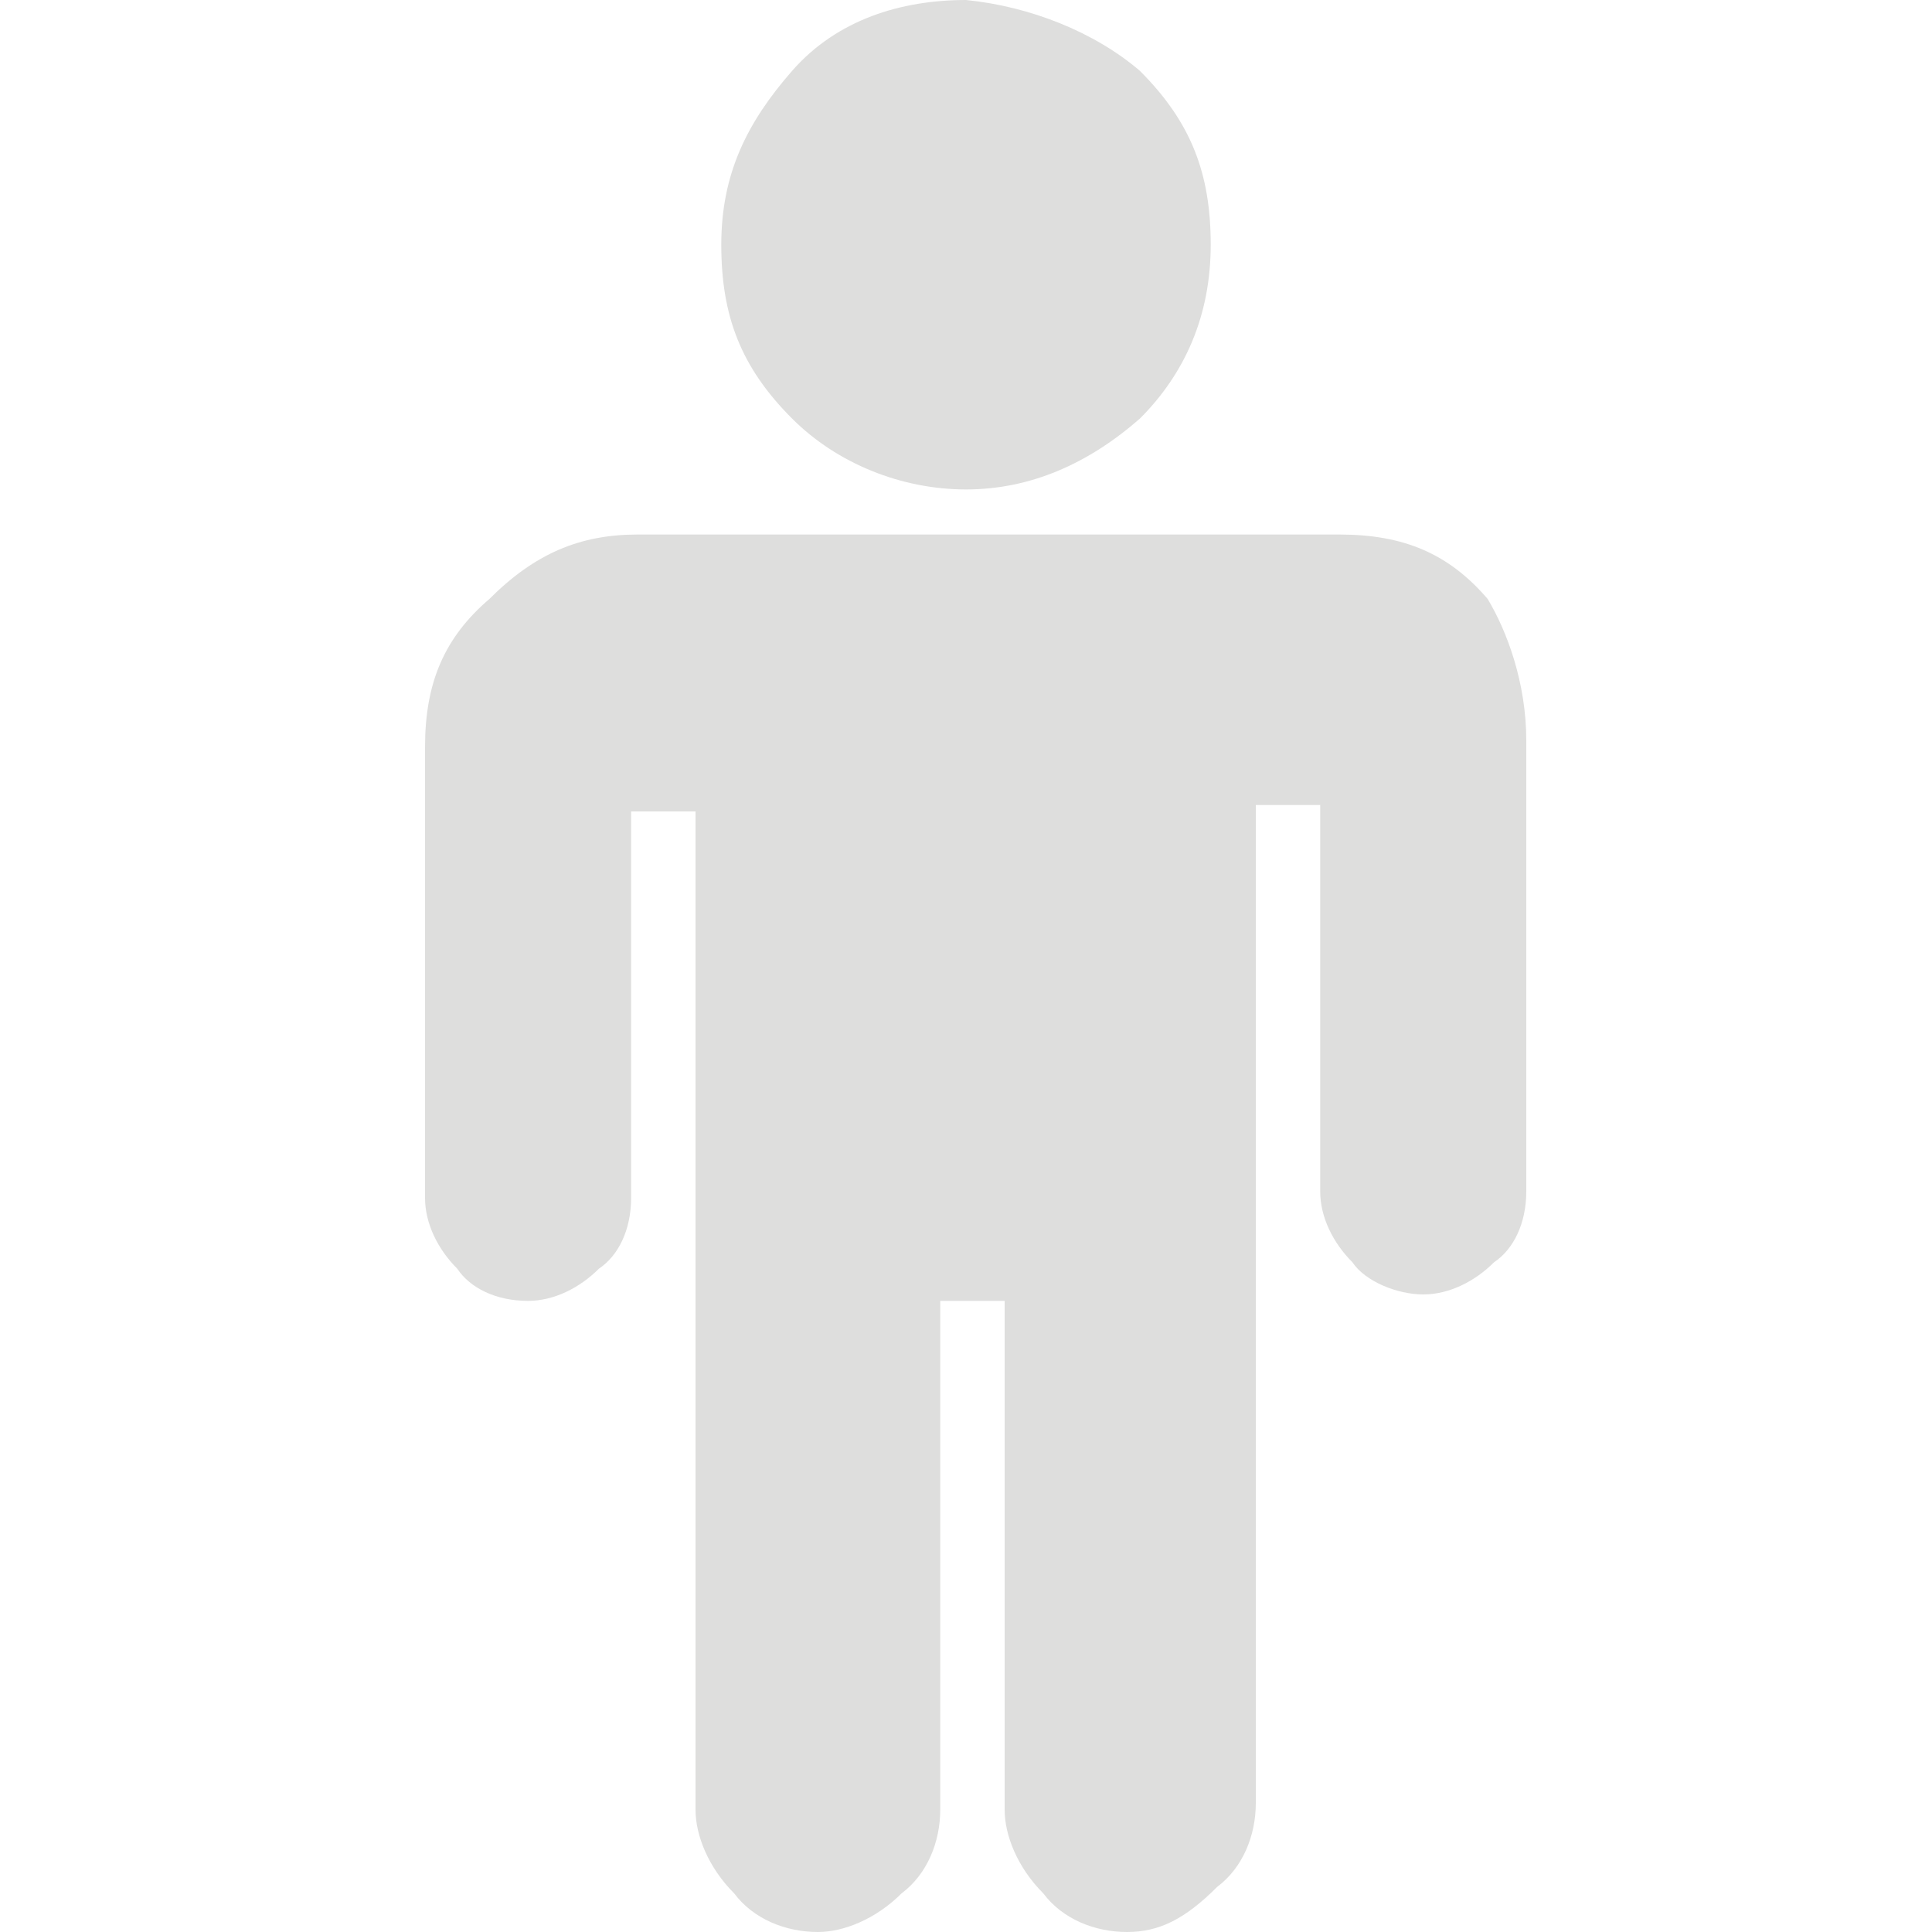 <?xml version="1.0" encoding="utf-8"?>
<!-- Generator: Adobe Illustrator 19.0.0, SVG Export Plug-In . SVG Version: 6.00 Build 0)  -->
<svg version="1.1" id="Layer_1" xmlns="http://www.w3.org/2000/svg" xmlns:xlink="http://www.w3.org/1999/xlink" x="0px" y="0px"
	 viewBox="0 0 30 30" style="enable-background:new 0 0 30 30;" xml:space="preserve">
<style type="text/css">
	.st0{enable-background:new    ;}
	.st1{fill:#DEDEDD;}
</style>
<g id="XMLID_4_" class="st0">
	<path id="XMLID_5_" class="st1" d="M23.7,11.5v7c0,0.5-0.2,0.9-0.5,1.1c-0.3,0.3-0.7,0.5-1.1,0.5s-0.9-0.2-1.1-0.5
		c-0.3-0.3-0.5-0.7-0.5-1.1v-6h-1v15.5c0,0.5-0.2,1-0.6,1.3C18.4,29.8,18,30,17.5,30s-1-0.2-1.3-0.6c-0.4-0.4-0.6-0.9-0.6-1.3v-7.9
		h-1v7.9c0,0.5-0.2,1-0.6,1.3c-0.4,0.4-0.9,0.6-1.3,0.6c-0.5,0-1-0.2-1.3-0.6c-0.4-0.4-0.6-0.9-0.6-1.3V12.6h-1v6
		c0,0.5-0.2,0.9-0.5,1.1c-0.3,0.3-0.7,0.5-1.1,0.5c-0.5,0-0.9-0.2-1.1-0.5c-0.3-0.3-0.5-0.7-0.5-1.1v-7c0-1,0.3-1.7,1-2.3
		c0.7-0.7,1.4-1,2.3-1h10.9c1,0,1.7,0.3,2.3,1C23.4,9.8,23.7,10.6,23.7,11.5z M17.7,1.1c0.8,0.8,1.1,1.6,1.1,2.7s-0.4,2-1.1,2.7
		C16.9,7.2,16,7.6,15,7.6s-2-0.4-2.7-1.1c-0.8-0.8-1.1-1.6-1.1-2.7s0.4-1.9,1.1-2.7S14,0,15,0C16,0.1,17,0.5,17.7,1.1z"/>
</g>
</svg>
